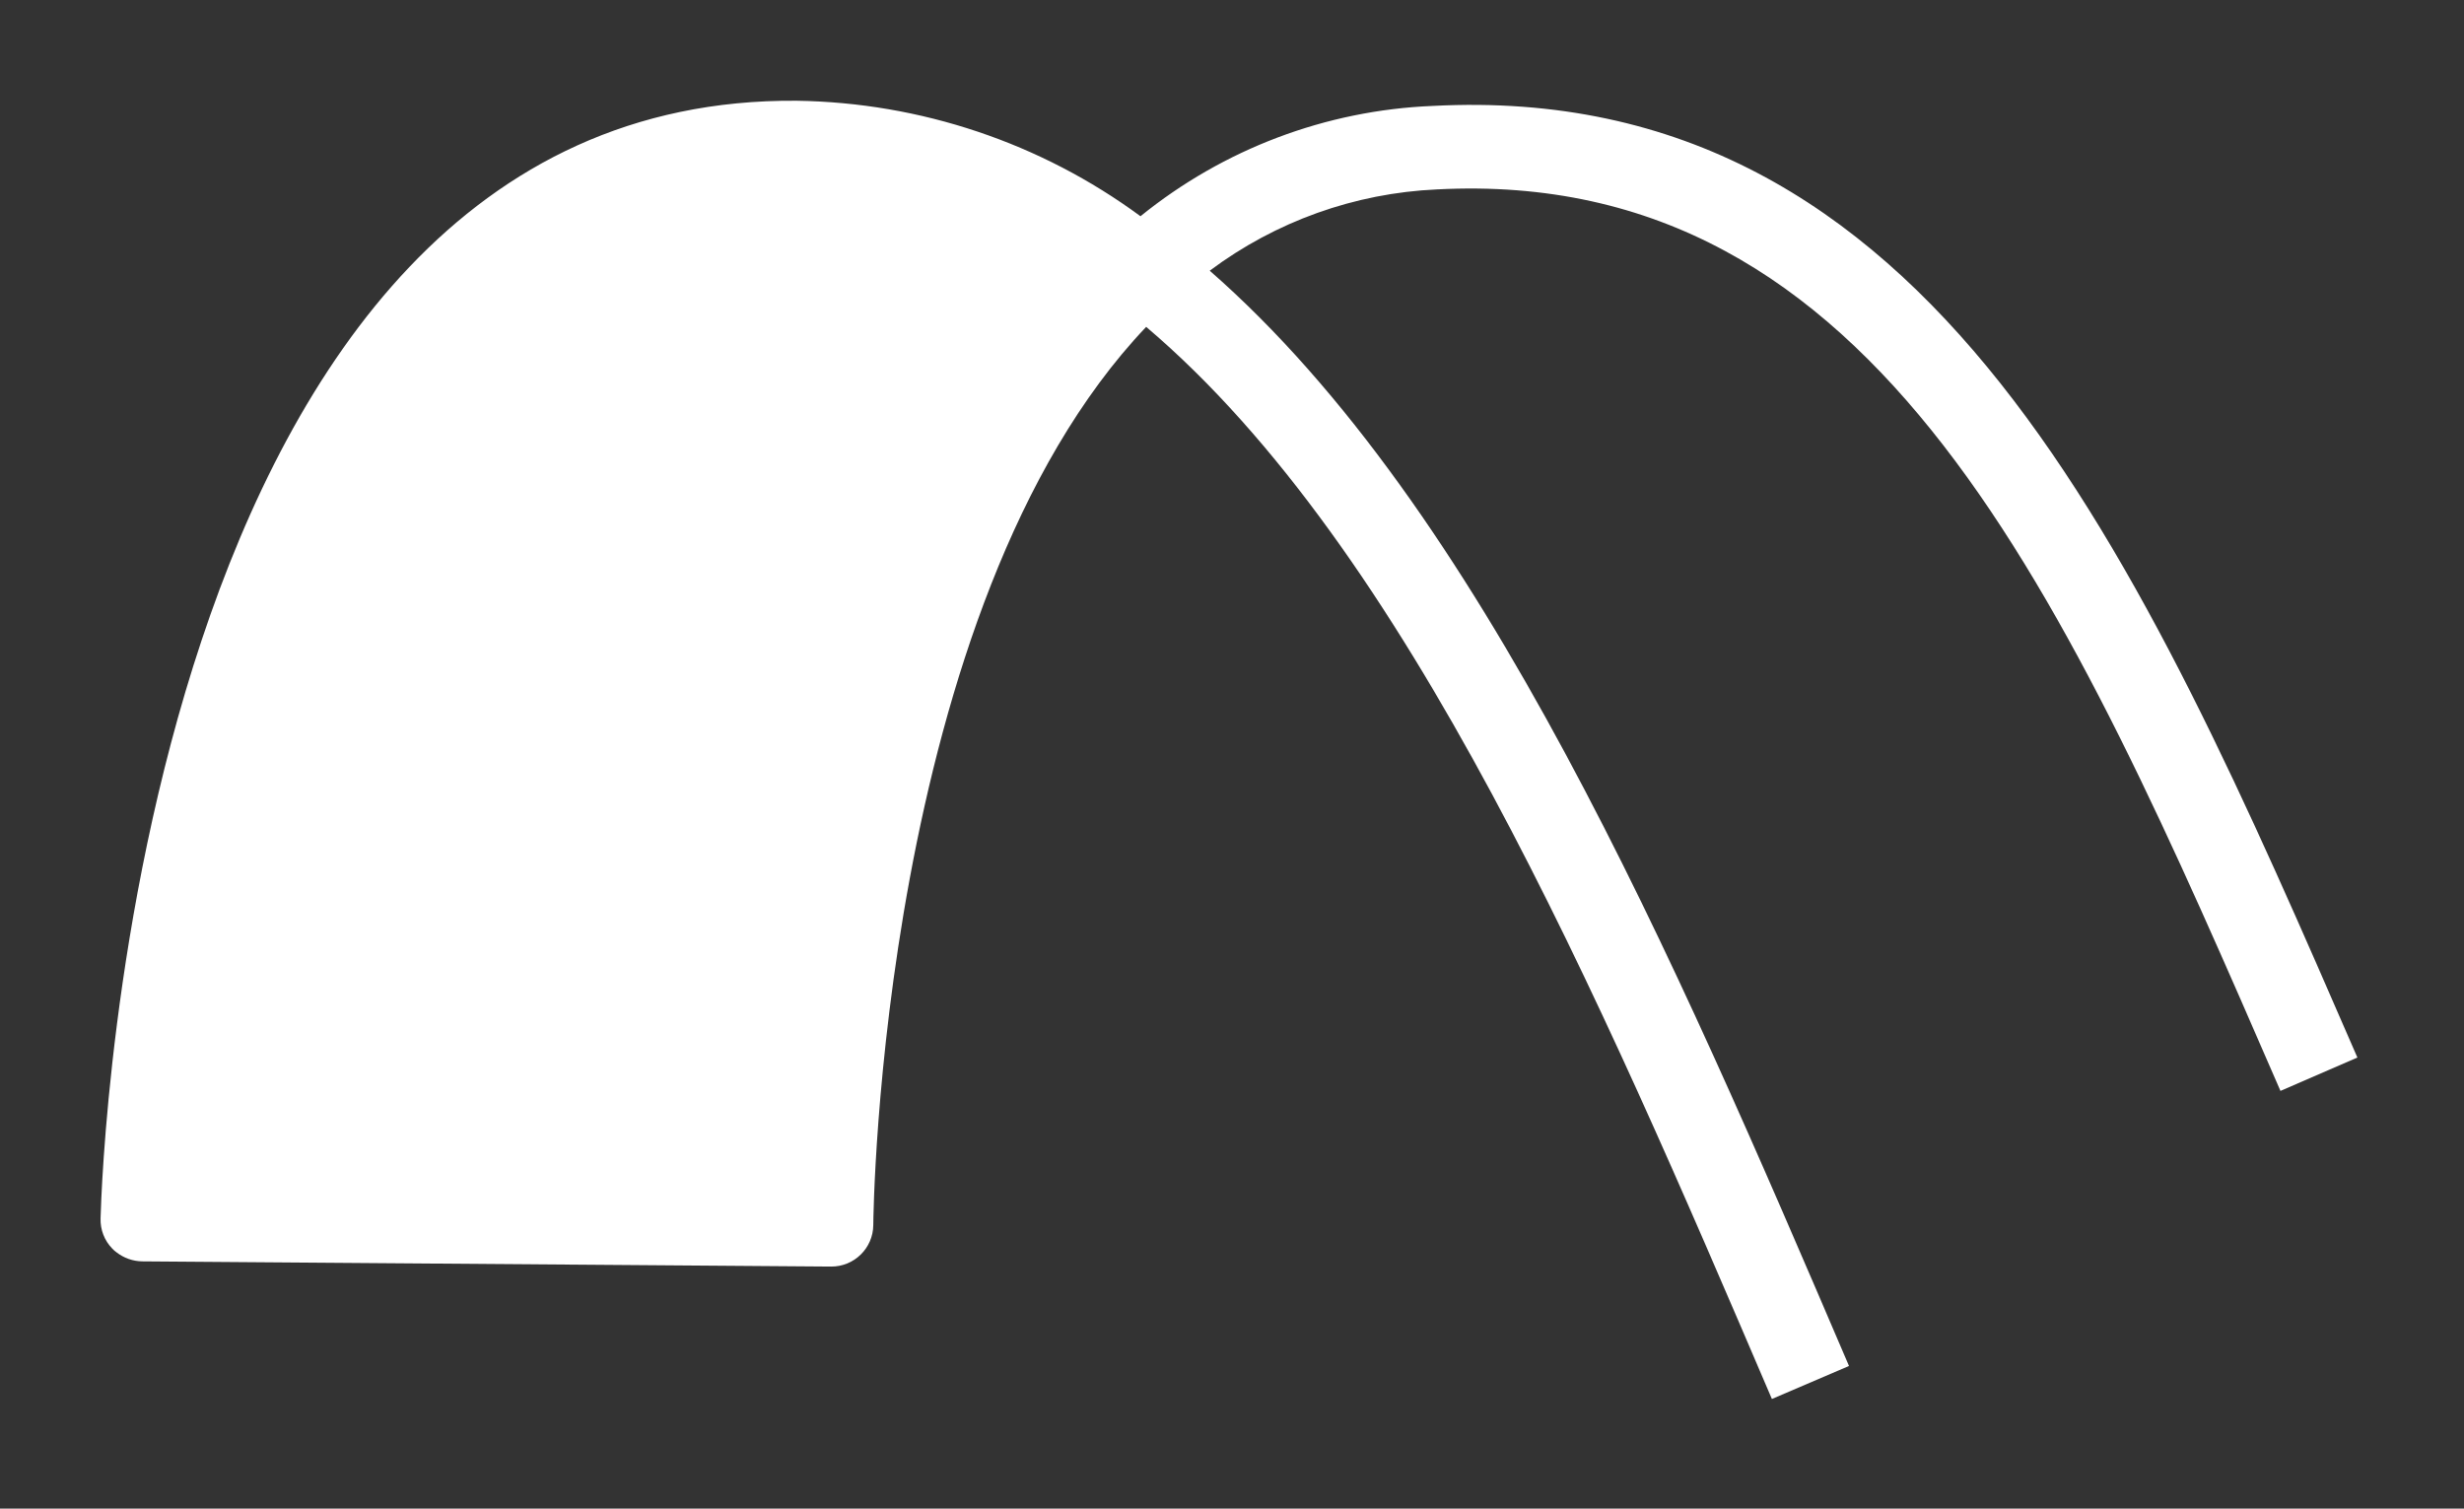 <?xml version="1.0" encoding="UTF-8"?>
<svg id="Layer_2" data-name="Layer 2" xmlns="http://www.w3.org/2000/svg" viewBox="0 0 147 90">
  <rect x="0" y="0" width="147" height="90" fill="#333333" stroke="none"/>
  <g id="Logo">
    <g id="symbol_03_19_0002_01" data-name="symbol 03 19 0002 01">
      <path id="_패스_840" data-name="패스 840" d="m72.17,16.15c3.93-2.94,8.65-4.63,13.55-4.85,26.35-1.38,37.47,24.18,50.33,53.78l4.59-1.99c-13.04-30-25.36-58.34-55.18-56.77-6.36.26-12.47,2.57-17.42,6.58-5.95-4.38-13.12-6.78-20.51-6.89C8.15,5.7,6.07,69.96,6,72.69c-.02.67.23,1.32.7,1.8.08.08.16.16.25.22.44.34.97.53,1.53.54l41.1.31c1.38.01,2.51-1.1,2.52-2.48,0,0,0,0,0-.01,0-.47.39-36.85,16.28-53.57,15.6,13.23,26.96,39.75,37.33,63.96l4.6-1.97c-10.48-24.46-21.93-51.18-38.15-65.35" fill="#fff"/>
      <rect id="_사각형_165" data-name="사각형 165" width="147" height="90" fill="none"/>
    </g>
  </g>
</svg>